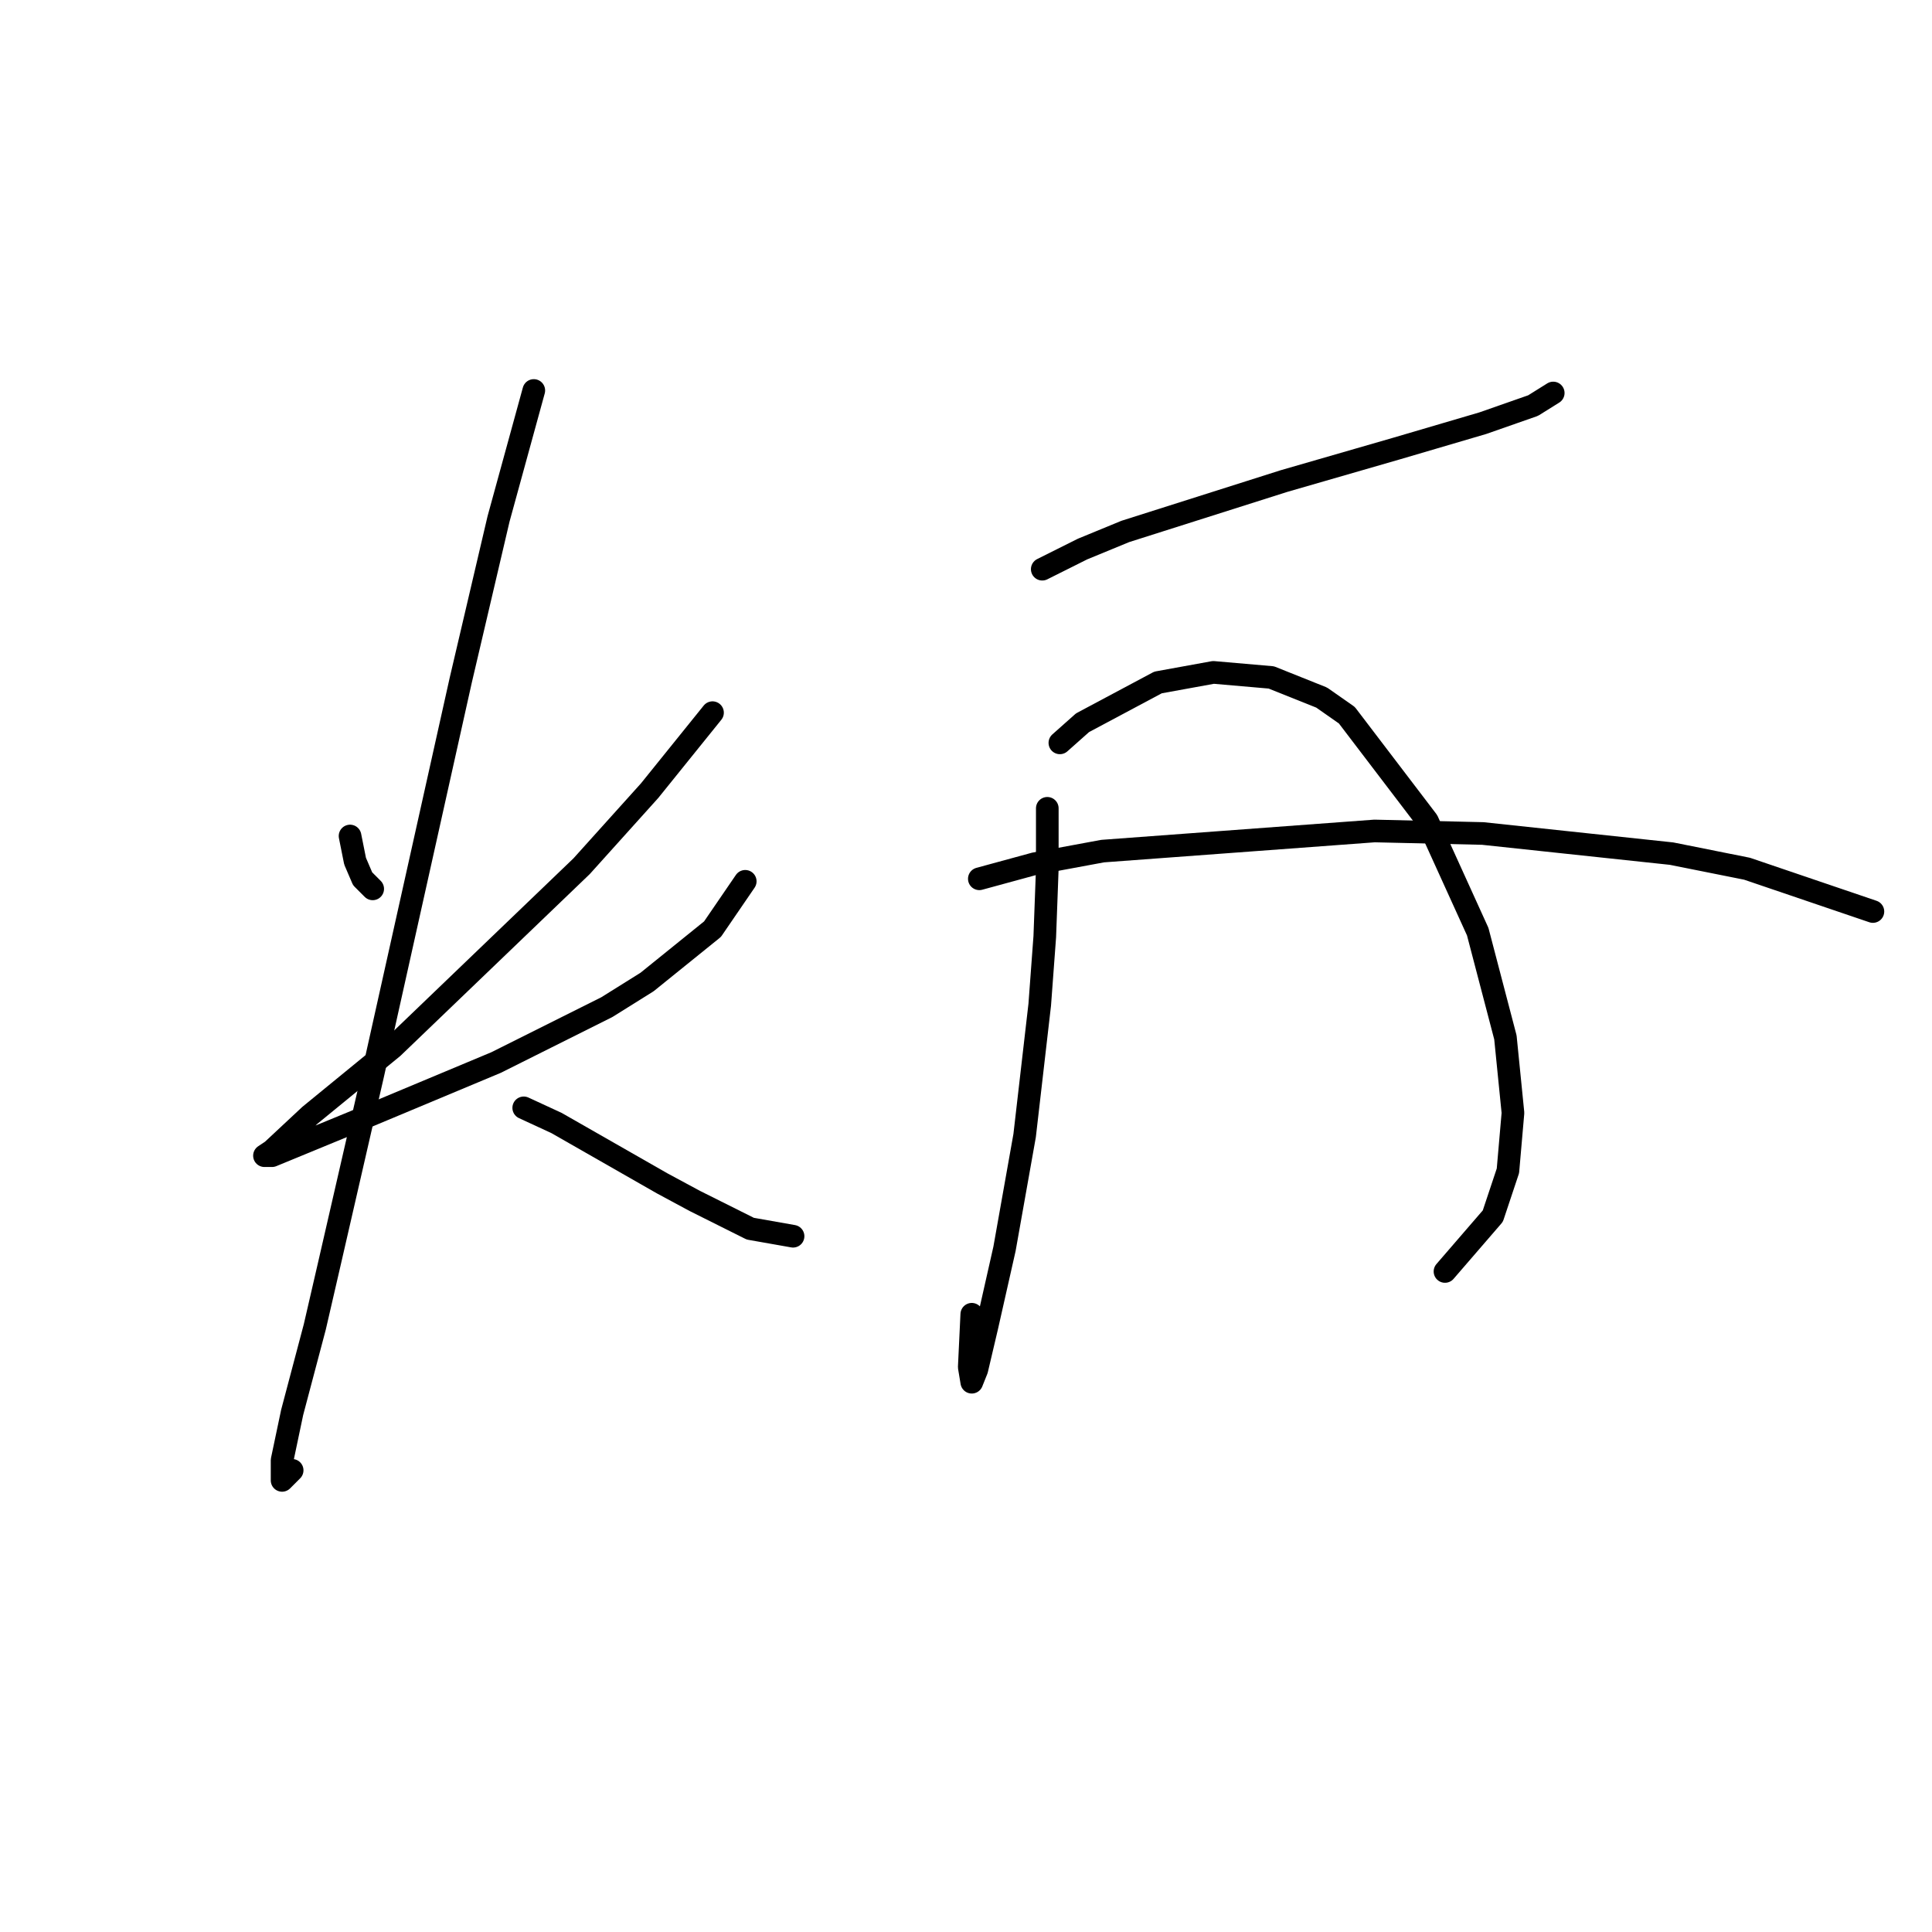 <?xml version="1.0" standalone="no"?>
    <svg width="256" height="256" xmlns="http://www.w3.org/2000/svg" version="1.1">
    <polyline stroke="black" stroke-width="3" stroke-linecap="round" fill="transparent" stroke-linejoin="round" points="46.383 110.775 47.05 114.11 48.051 116.445 49.385 117.779 49.385 117.779 " />
        <polyline stroke="black" stroke-width="3" stroke-linecap="round" fill="transparent" stroke-linejoin="round" points="94.412 94.432 86.074 104.772 77.068 114.777 52.053 138.792 41.047 147.797 36.044 152.467 35.043 153.134 36.044 153.134 47.384 148.464 65.728 140.793 80.404 133.455 85.74 130.12 94.412 123.116 98.748 116.779 98.748 116.779 " />
        <polyline stroke="black" stroke-width="3" stroke-linecap="round" fill="transparent" stroke-linejoin="round" points="70.731 51.74 66.062 68.75 61.059 90.096 49.385 142.461 43.715 167.142 41.714 175.814 38.712 187.154 37.378 193.491 37.378 196.159 37.712 195.826 38.712 194.825 38.712 194.825 " />
        <polyline stroke="black" stroke-width="3" stroke-linecap="round" fill="transparent" stroke-linejoin="round" points="69.397 146.796 73.733 148.798 78.402 151.466 87.741 156.802 92.077 159.137 99.415 162.806 105.085 163.807 105.085 163.807 " />
        <polyline stroke="black" stroke-width="3" stroke-linecap="round" fill="transparent" stroke-linejoin="round" points="138.104 75.421 143.441 72.753 149.111 70.418 170.123 63.747 185.132 59.411 196.472 56.076 203.143 53.741 205.811 52.074 205.811 52.074 " />
        <polyline stroke="black" stroke-width="3" stroke-linecap="round" fill="transparent" stroke-linejoin="round" points="138.772 107.106 138.772 115.111 138.438 124.116 137.771 133.122 135.77 150.465 133.102 165.474 130.767 175.814 129.433 181.484 128.766 183.151 128.432 181.15 128.766 174.146 128.766 174.146 " />
        <polyline stroke="black" stroke-width="3" stroke-linecap="round" fill="transparent" stroke-linejoin="round" points="140.439 98.434 143.441 95.766 153.447 90.43 160.785 89.096 168.456 89.763 175.126 92.431 178.462 94.766 189.135 108.774 195.805 123.449 199.474 137.458 200.475 147.464 199.808 155.135 197.807 161.138 191.469 168.476 191.469 168.476 " />
        <polyline stroke="black" stroke-width="3" stroke-linecap="round" fill="transparent" stroke-linejoin="round" points="129.766 116.445 137.104 114.444 146.109 112.776 182.131 110.108 196.472 110.442 221.487 113.11 231.493 115.111 248.17 120.781 248.17 120.781 " />
        </svg>